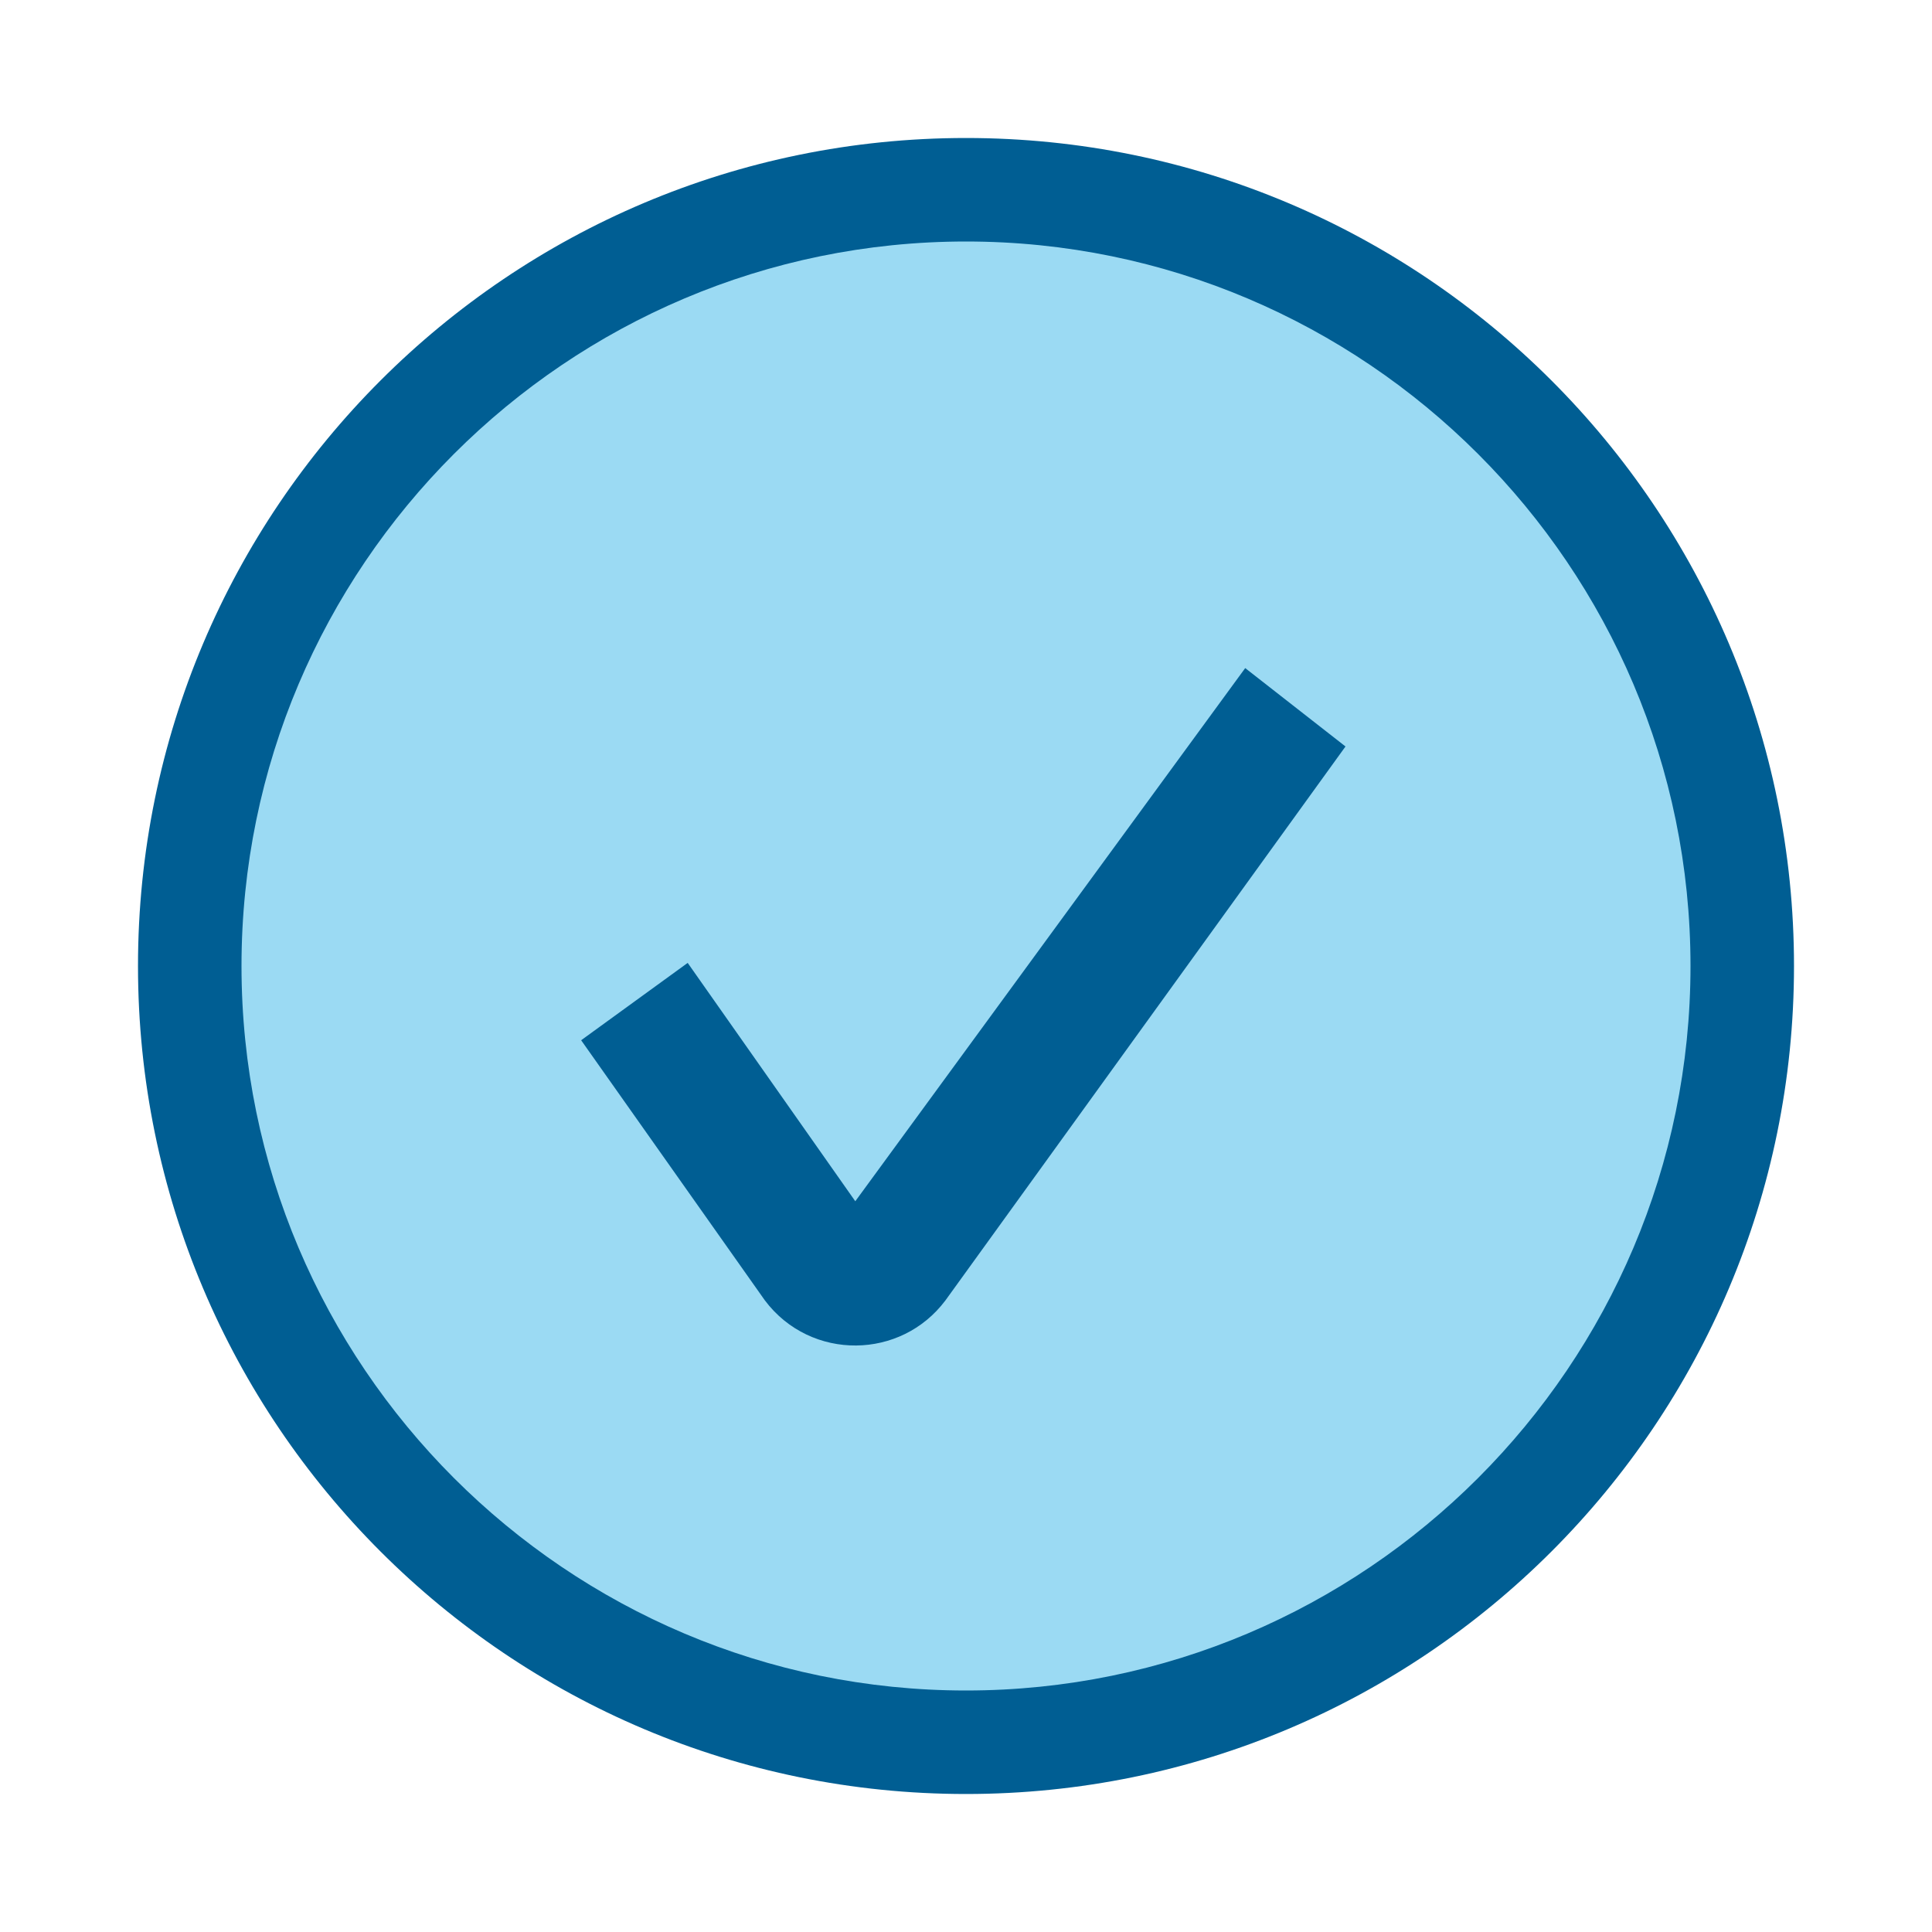 <?xml version="1.0" encoding="iso-8859-1"?>
<!-- Generator: Adobe Illustrator 19.0.1, SVG Export Plug-In . SVG Version: 6.00 Build 0)  -->
<svg version="1.1" xmlns="http://www.w3.org/2000/svg" xmlns:xlink="http://www.w3.org/1999/xlink" x="0px" y="0px"
	 viewBox="0 0 56 56" style="enable-background:new 0 0 56 56;" xml:space="preserve" width="56px" height="56px">
<g id="Layer_1_1_">
	<g>
		<path style="fill:#9BDAF3;" d="M28,50.5C15.593,50.5,5.5,40.406,5.5,28C5.5,15.593,15.593,5.5,28,5.5
			c12.406,0,22.5,10.093,22.5,22.5C50.5,40.406,40.406,50.5,28,50.5z"/>
		<g>
			<path style="fill:#005E93;" d="M28,7c11.579,0,21,9.421,21,21s-9.421,21-21,21S7,39.579,7,28S16.421,7,28,7 M28,4
				C14.745,4,4,14.745,4,28c0,13.255,10.745,24,24,24c13.255,0,24-10.745,24-24C52,14.745,41.255,4,28,4L28,4z"/>
		</g>
	</g>
	<path style="fill:#005E93;" d="M36.093,19.365L39,21.637L27.403,37.694C26.756,38.555,25.79,38.99,24.82,39
		c-0.992,0.01-1.988-0.426-2.65-1.308l-5.325-7.54l3.088-2.242l4.858,6.909L36.093,19.365z"/>
	<rect style="fill:none;" width="56" height="56"/>
</g>
<g id="Layer_1">
</g>
</svg>
